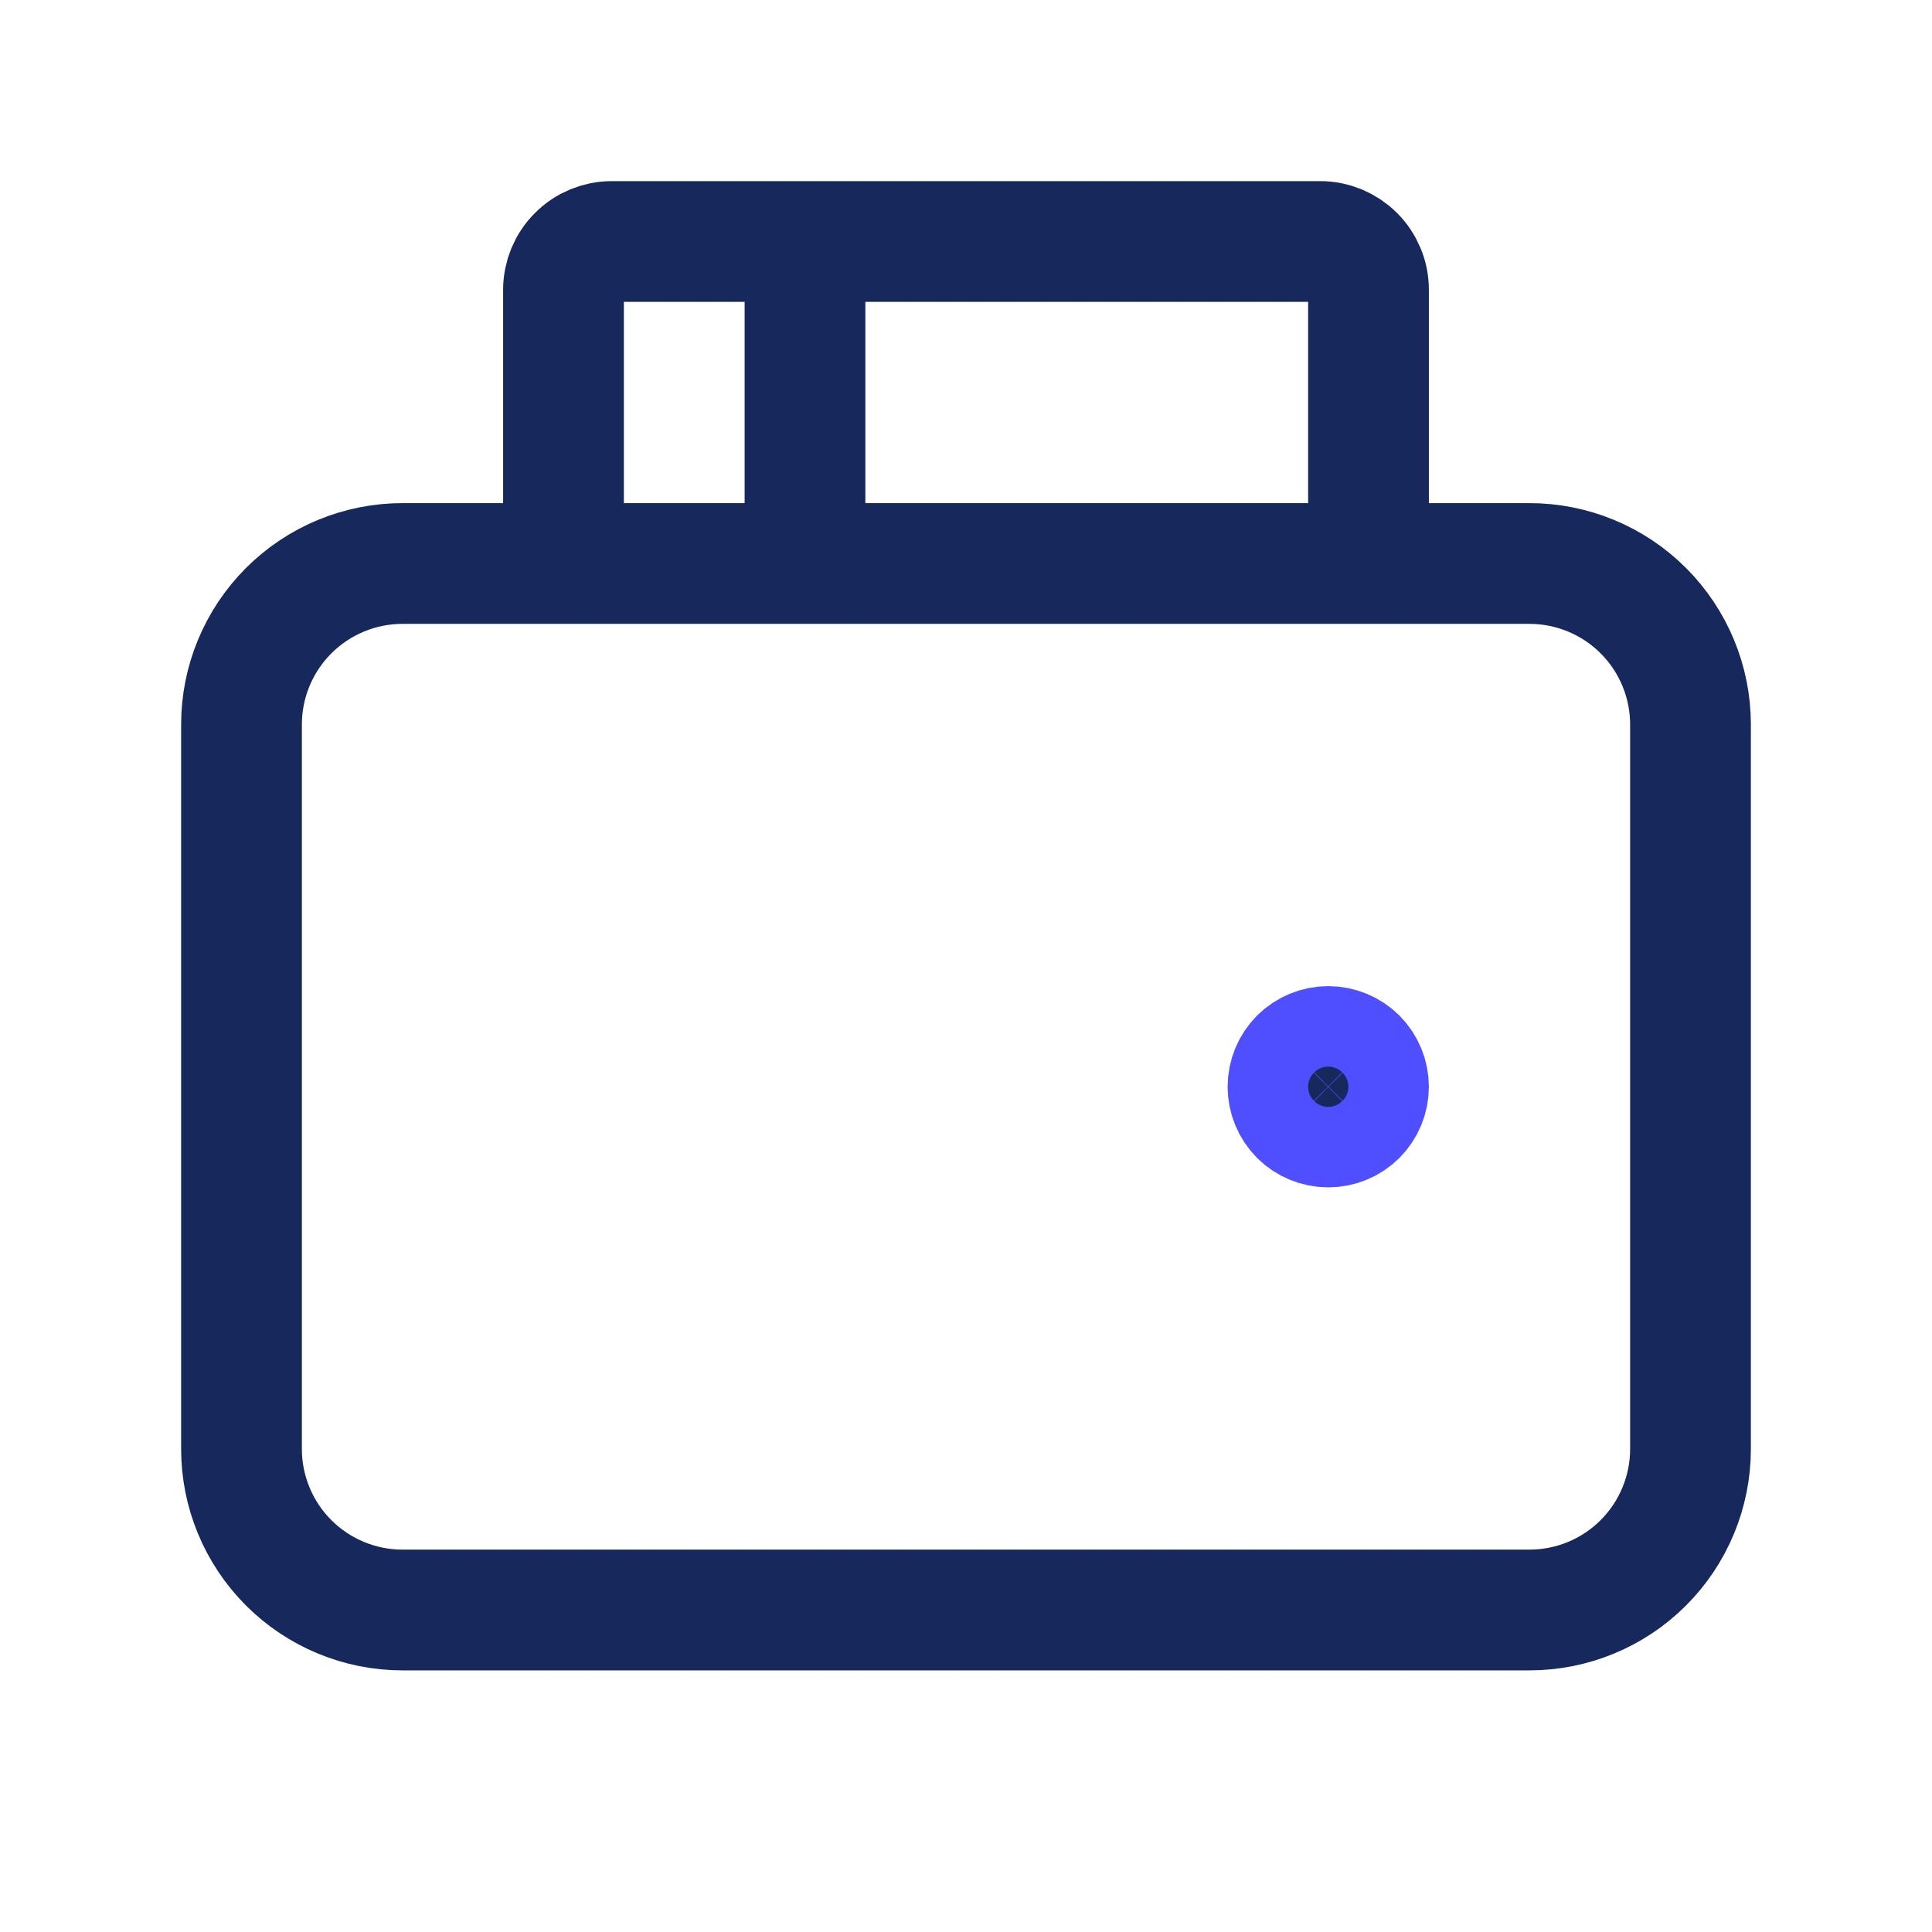 <svg width="24" height="24" viewBox="0 0 24 24" fill="none" xmlns="http://www.w3.org/2000/svg">
<path d="M7 7V3.6C7 3.441 7.063 3.288 7.176 3.176C7.288 3.063 7.441 3 7.6 3H12H16.4C16.479 3 16.557 3.016 16.63 3.046C16.702 3.076 16.768 3.12 16.824 3.176C16.88 3.231 16.924 3.298 16.954 3.37C16.985 3.443 17 3.521 17 3.6V7M10 3V7M19 20H5C4.47 20 3.961 19.789 3.586 19.414C3.211 19.039 3 18.53 3 18V9C3 8.47 3.211 7.961 3.586 7.586C3.961 7.211 4.47 7 5 7H12H19C19.53 7 20.039 7.211 20.414 7.586C20.789 7.961 21 8.47 21 9V18C21 18.53 20.789 19.039 20.414 19.414C20.039 19.789 19.53 20 19 20Z" stroke="#17285d" stroke-width="1.5"/>
<path d="M16.5 14C16.367 14 16.24 13.947 16.146 13.854C16.053 13.76 16 13.633 16 13.5C16 13.367 16.053 13.24 16.146 13.146C16.24 13.053 16.367 13 16.5 13C16.633 13 16.76 13.053 16.854 13.146C16.947 13.24 17 13.367 17 13.5C17 13.633 16.947 13.76 16.854 13.854C16.76 13.947 16.633 14 16.5 14Z" fill="#17285d" stroke="#504fff" stroke-width="1.5" stroke-linecap="round" stroke-linejoin="round"/>
</svg>
